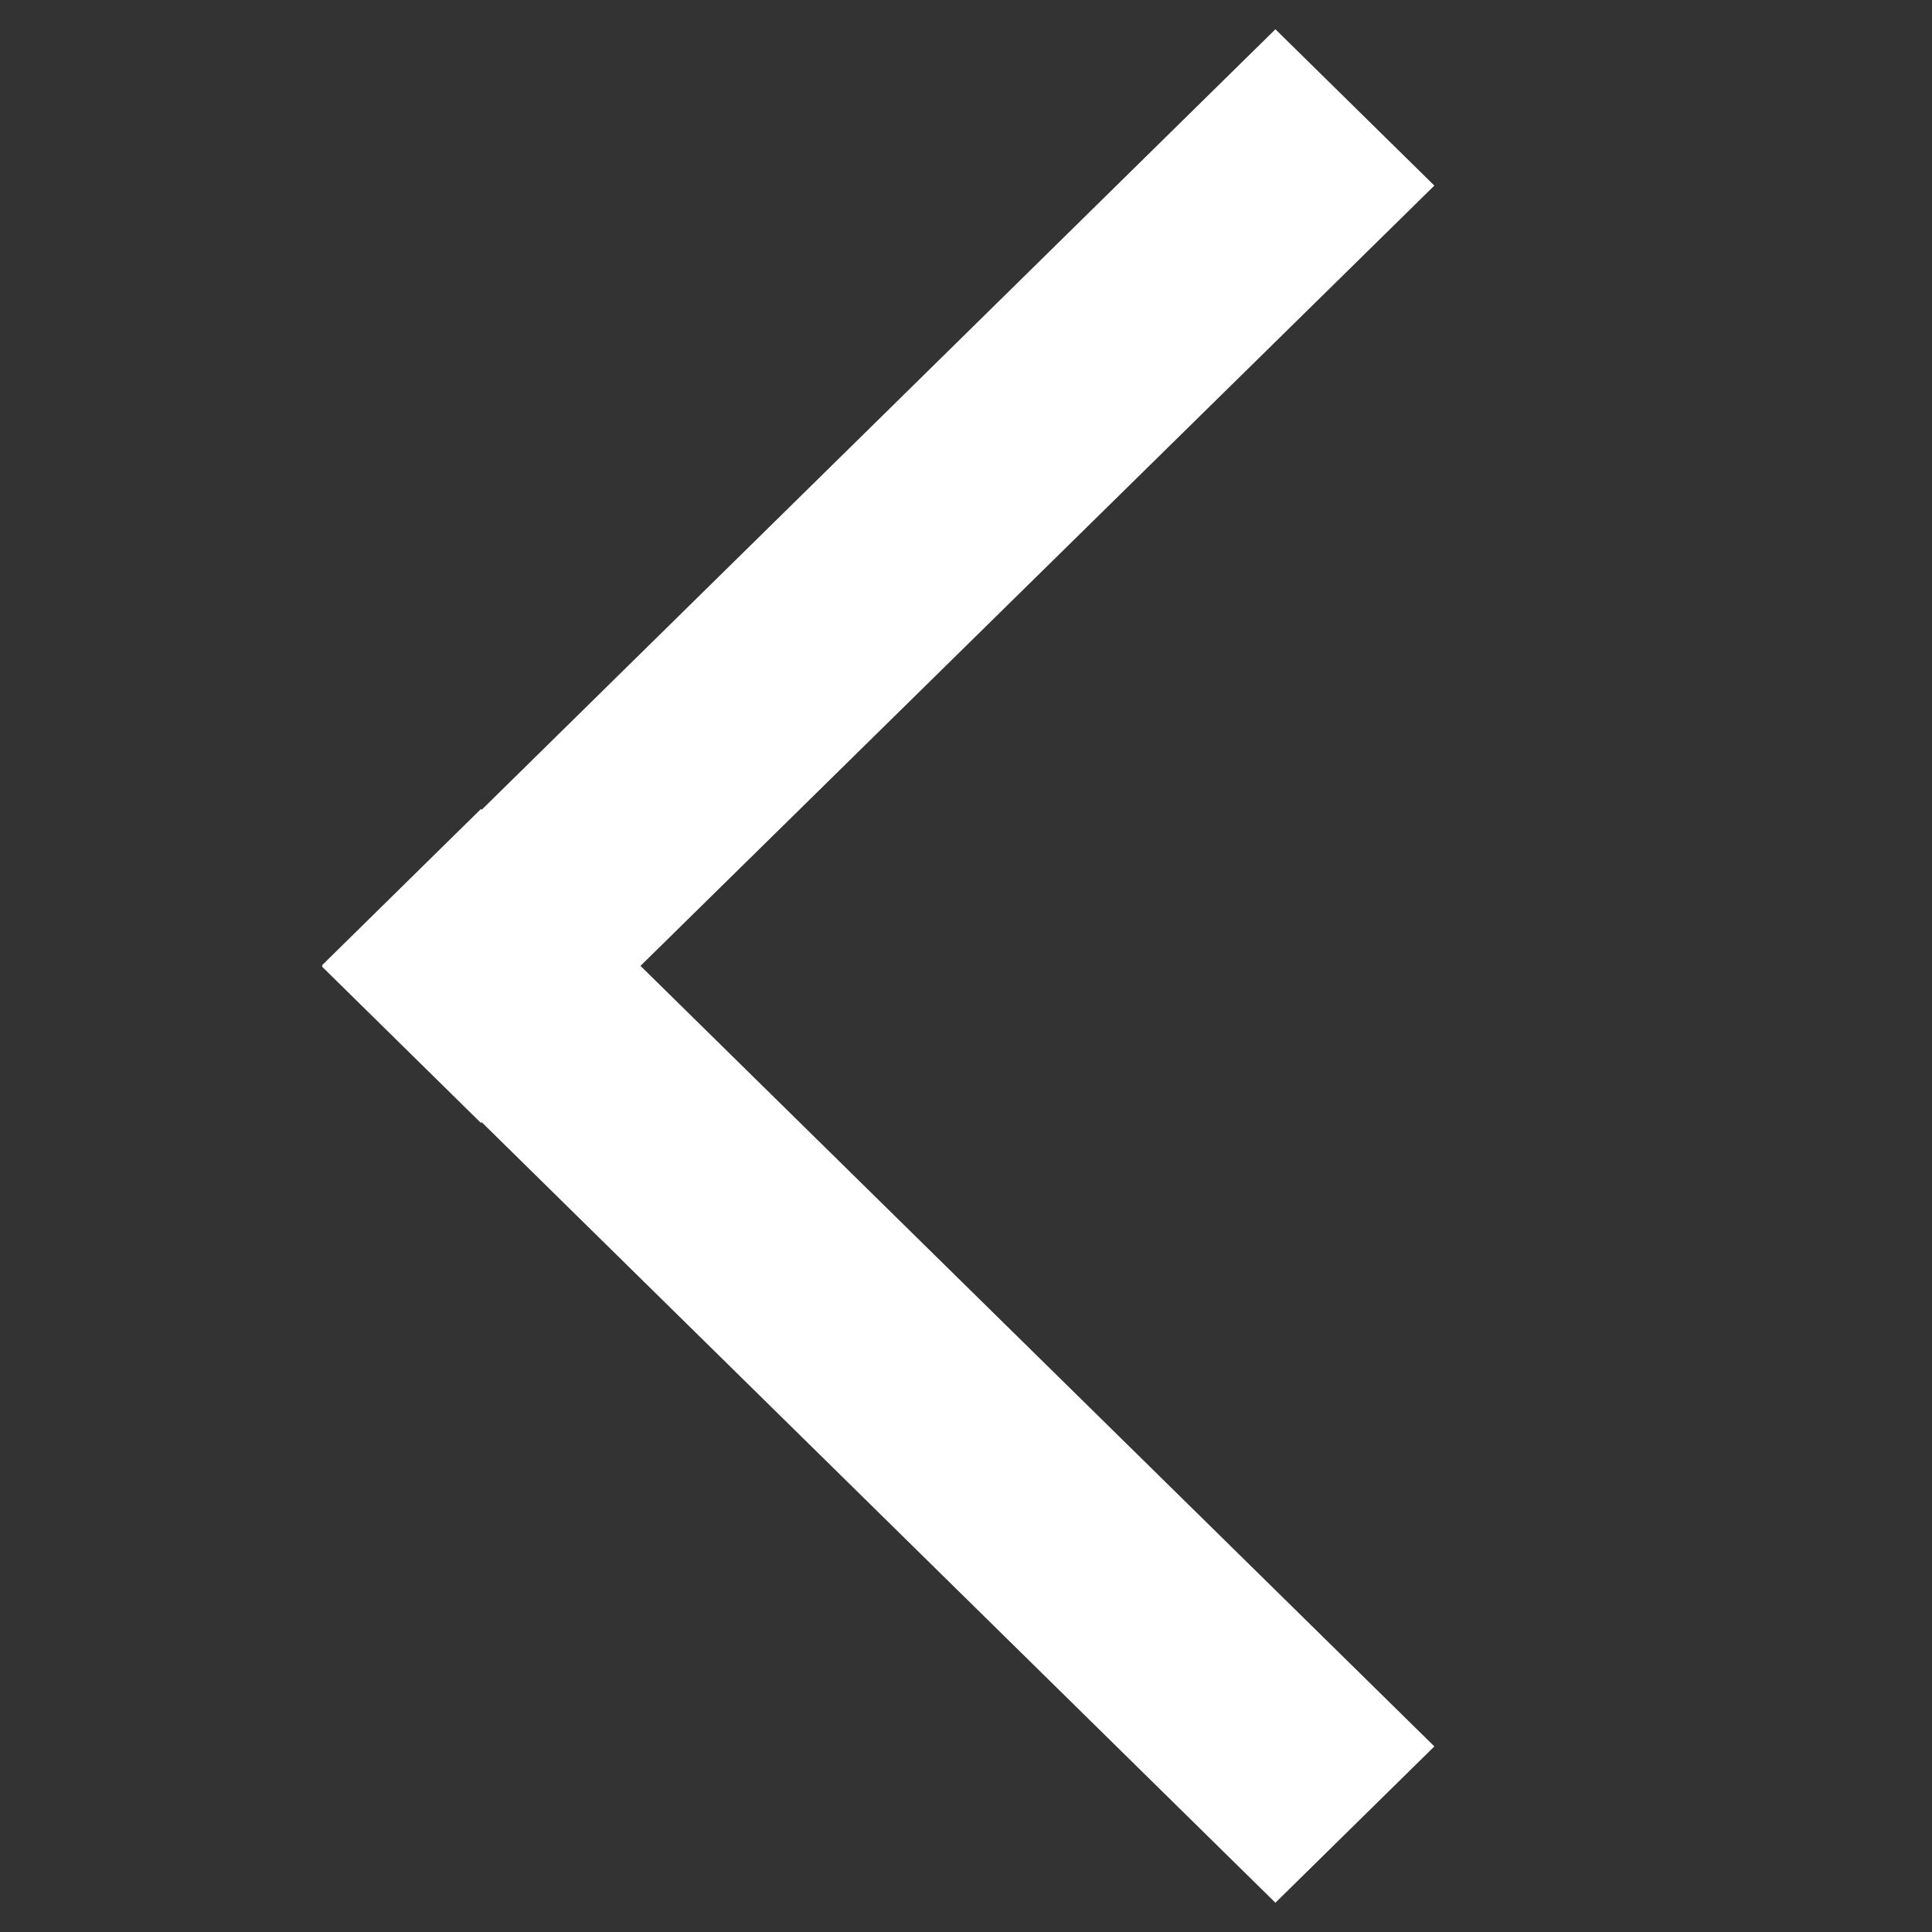 <svg viewBox='0 0 33 33' xmlns='http://www.w3.org/2000/svg'><rect x="0" y="0" width="33" height="33" fill="#333333" stroke="none"/><path d='M24.5 3.17L10.94 16.498 24.5 29.83 21.785 32.5 8.228 19.168l-.013.013L5.5 16.51l.01-.012-.01-.01 2.715-2.67.013.013L21.785.5z' fill='#FFF' fill-rule='evenodd'/></svg>